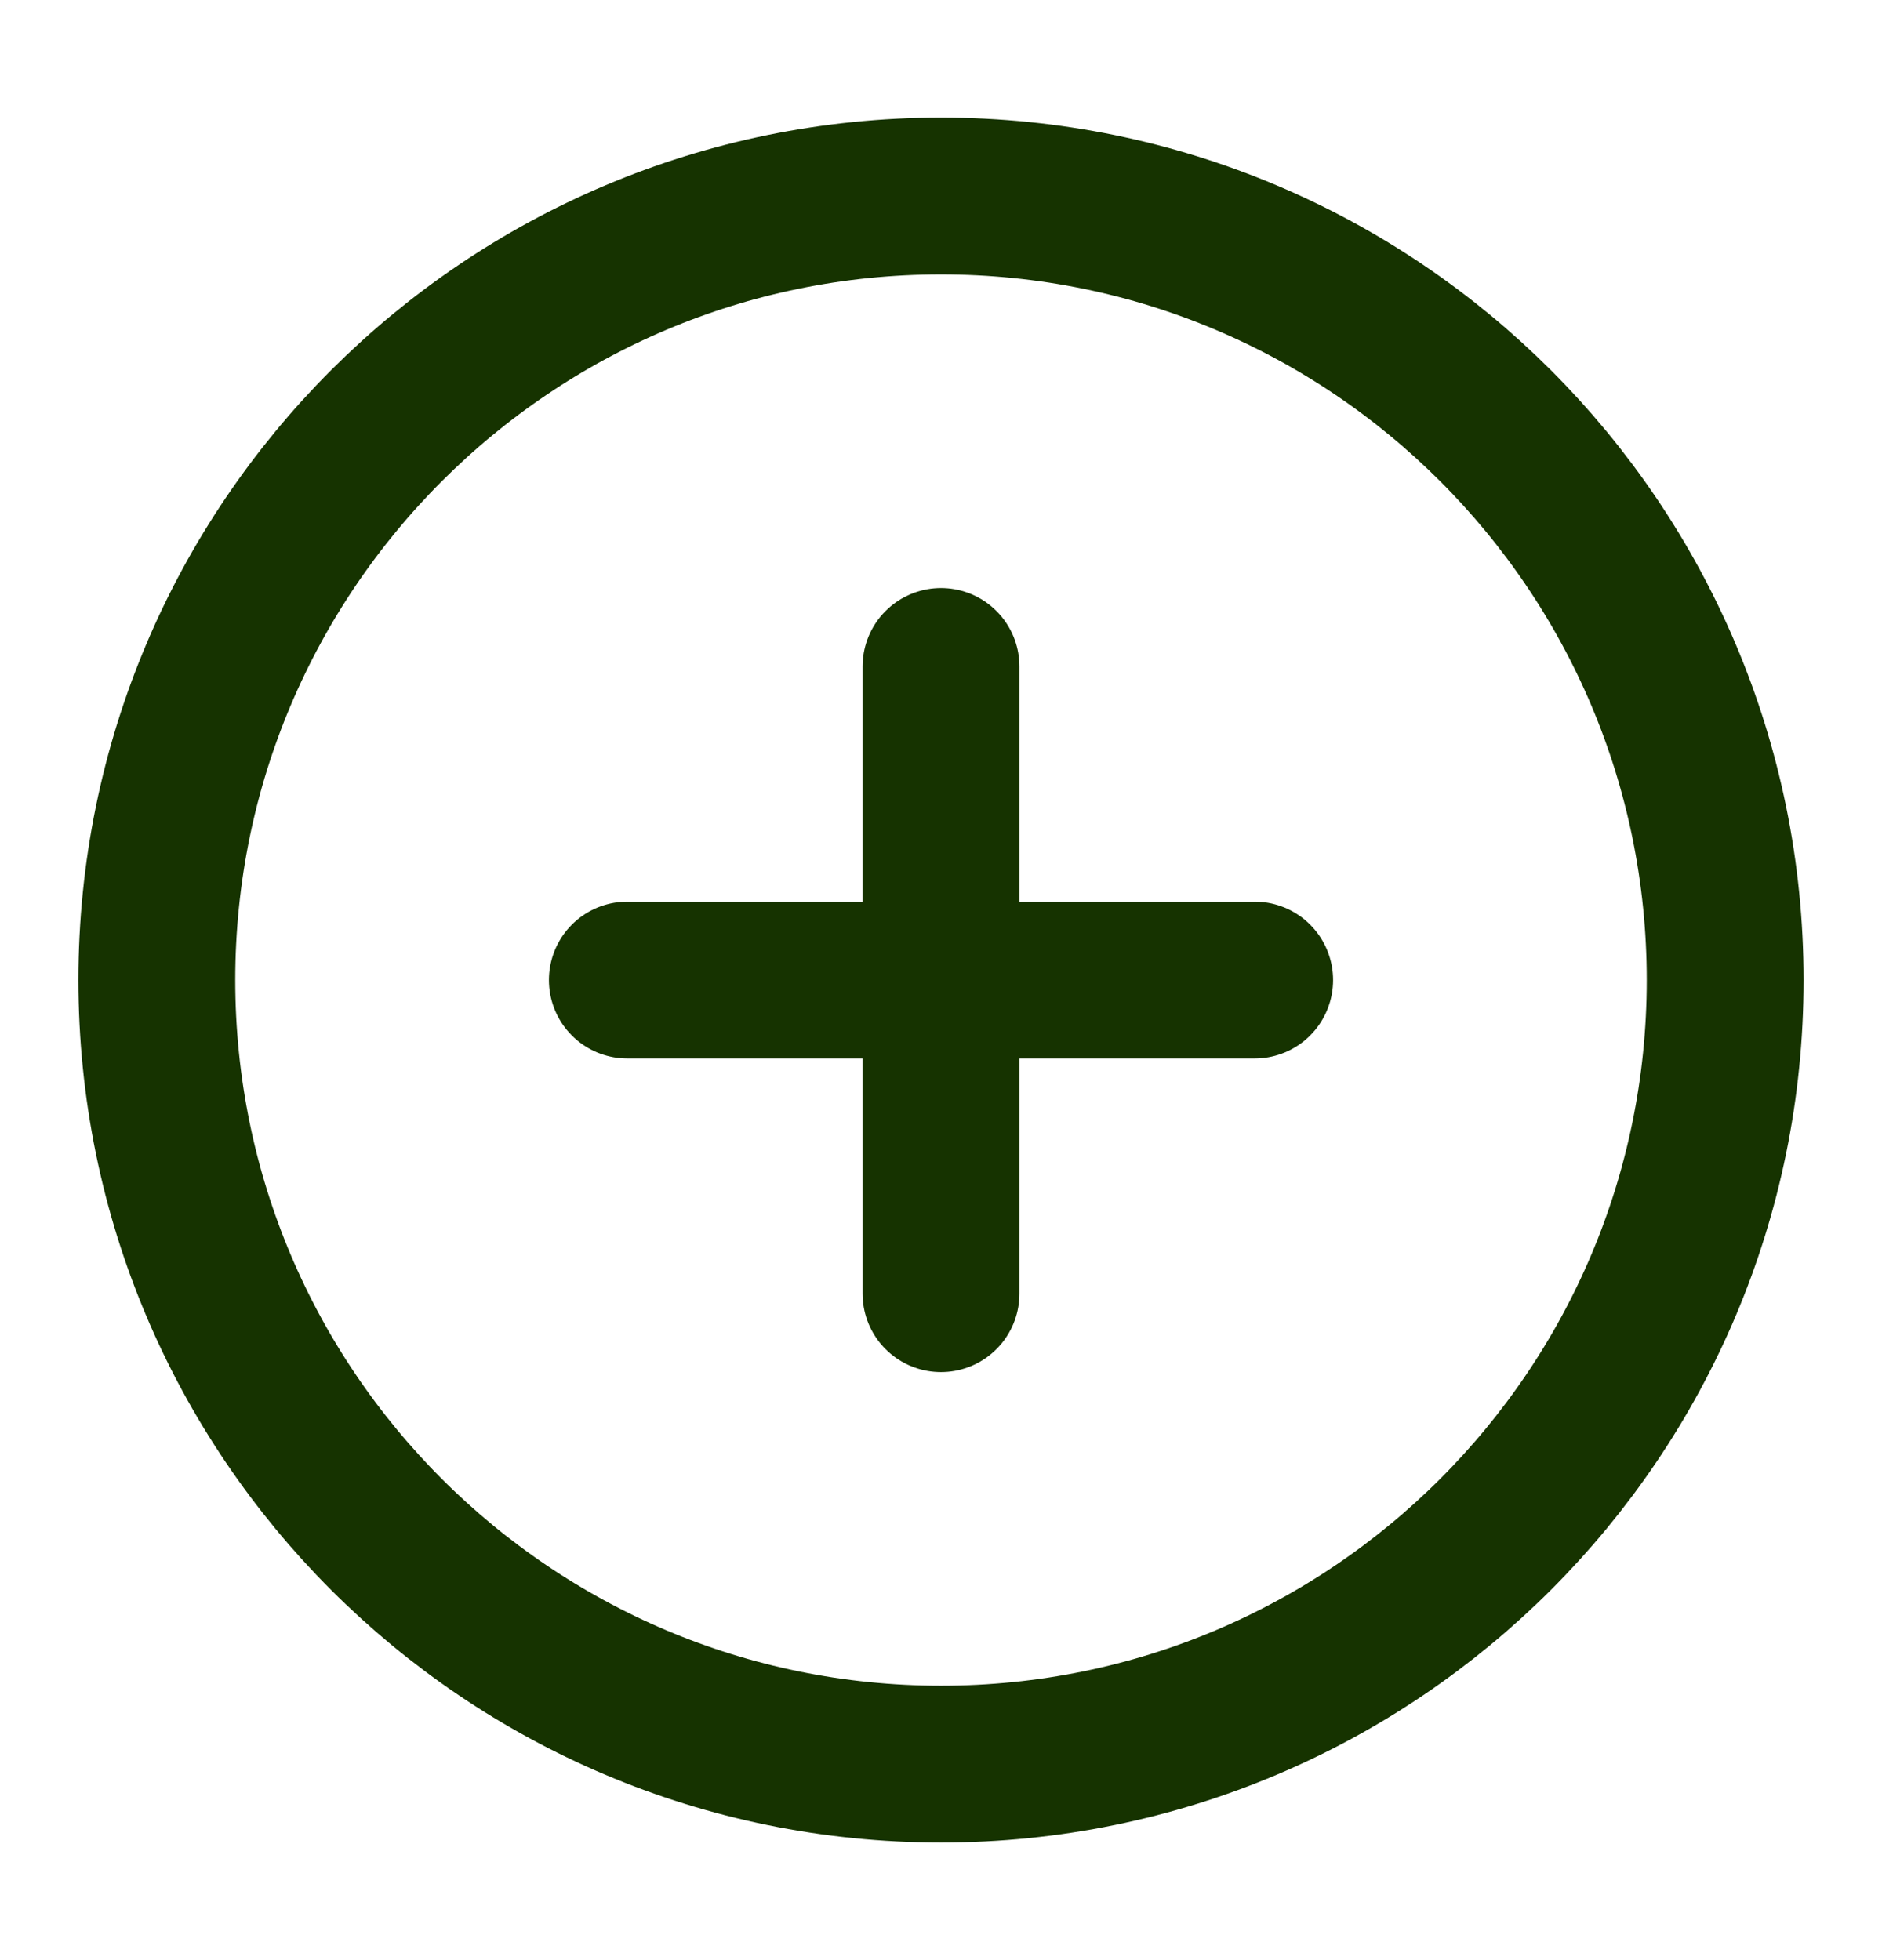 <svg width="24" height="25" viewBox="0 0 24 25" fill="none" xmlns="http://www.w3.org/2000/svg">
<g id="plus-circle">
<path id="Vector" d="M12 22.5C17.523 22.5 22 18.023 22 12.5C22 6.977 17.523 2.5 12 2.5C6.477 2.5 2 6.977 2 12.5C2 18.023 6.477 22.5 12 22.5Z" stroke="#163300" stroke-width="2" stroke-linecap="round" stroke-linejoin="round"/>
<path id="Vector_2" d="M12 8.5V16.5" stroke="#163300" stroke-width="2" stroke-linecap="round" stroke-linejoin="round"/>
<path id="Vector_3" d="M8 12.5H16" stroke="#163300" stroke-width="2" stroke-linecap="round" stroke-linejoin="round"/>
</g>
</svg>

